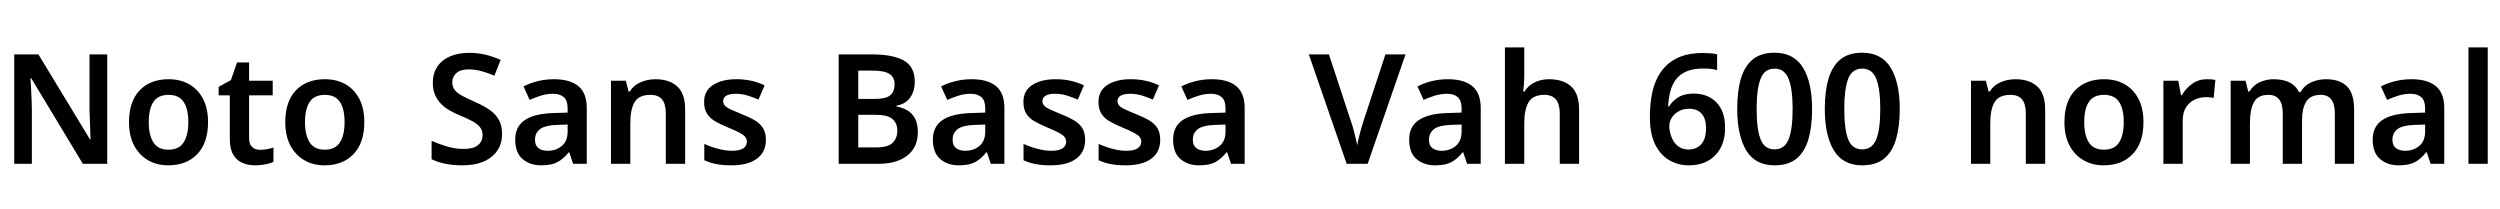 <svg xmlns="http://www.w3.org/2000/svg" xmlns:xlink="http://www.w3.org/1999/xlink" width="391.632" height="32.688"><path fill="black" d="M16.80 8.52L16.80 25.66L12.98 25.66L4.87 12.22L4.78 12.22Q4.82 13.30 4.90 14.53Q4.97 15.77 4.99 17.02L4.99 17.02L4.99 25.66L2.23 25.66L2.23 8.52L6.02 8.52L14.11 21.86L14.18 21.86Q14.16 21.24 14.14 20.45Q14.11 19.66 14.08 18.83Q14.04 18 14.02 17.23L14.02 17.23L14.02 8.52L16.80 8.52ZM32.59 19.13L32.59 19.13Q32.59 22.37 30.91 24.13Q29.23 25.90 26.35 25.90L26.35 25.90Q24.58 25.90 23.20 25.10Q21.82 24.31 21.01 22.80Q20.21 21.29 20.21 19.13L20.21 19.13Q20.21 15.89 21.88 14.15Q23.54 12.41 26.42 12.41L26.42 12.41Q28.25 12.41 29.63 13.19Q31.01 13.97 31.80 15.47Q32.59 16.97 32.59 19.13ZM23.30 19.13L23.30 19.13Q23.30 21.19 24.04 22.32Q24.77 23.45 26.40 23.45L26.40 23.45Q28.03 23.45 28.76 22.32Q29.50 21.19 29.50 19.13L29.50 19.13Q29.50 17.06 28.76 15.96Q28.03 14.86 26.40 14.86L26.40 14.86Q24.77 14.86 24.04 15.96Q23.30 17.06 23.30 19.13ZM40.75 23.47L40.75 23.47Q41.33 23.47 41.86 23.36Q42.38 23.26 42.84 23.11L42.84 23.11L42.84 25.37Q42.36 25.58 41.59 25.74Q40.82 25.90 39.98 25.90L39.98 25.90Q38.88 25.90 37.98 25.52Q37.08 25.15 36.54 24.24Q36 23.33 36 21.70L36 21.70L36 14.93L34.25 14.93L34.25 13.61L36.17 12.55L37.13 9.79L39.02 9.79L39.02 12.65L42.72 12.65L42.72 14.93L39.02 14.93L39.02 21.67Q39.02 22.58 39.50 23.03Q39.98 23.47 40.75 23.47ZM57.07 19.13L57.07 19.13Q57.07 22.37 55.39 24.13Q53.71 25.90 50.83 25.90L50.83 25.90Q49.06 25.90 47.68 25.10Q46.30 24.31 45.49 22.80Q44.69 21.29 44.69 19.13L44.69 19.13Q44.69 15.89 46.36 14.15Q48.02 12.41 50.90 12.41L50.90 12.41Q52.73 12.41 54.11 13.19Q55.49 13.97 56.28 15.47Q57.07 16.97 57.07 19.13ZM47.78 19.13L47.78 19.13Q47.78 21.19 48.52 22.32Q49.25 23.45 50.88 23.45L50.88 23.45Q52.51 23.45 53.24 22.32Q53.98 21.19 53.98 19.13L53.98 19.13Q53.98 17.06 53.24 15.96Q52.51 14.86 50.88 14.86L50.88 14.86Q49.25 14.86 48.52 15.96Q47.78 17.06 47.78 19.13ZM78.65 20.98L78.65 20.98Q78.65 23.26 76.99 24.58Q75.34 25.90 72.41 25.90L72.41 25.90Q71.04 25.90 69.80 25.66Q68.57 25.42 67.61 24.94L67.61 24.94L67.61 22.06Q68.69 22.54 69.98 22.93Q71.28 23.33 72.62 23.33L72.62 23.33Q74.18 23.33 74.89 22.73Q75.60 22.13 75.60 21.14L75.60 21.14Q75.60 20.42 75.19 19.92Q74.78 19.42 73.99 18.98Q73.20 18.55 72.02 18.07L72.02 18.07Q71.23 17.74 70.48 17.32Q69.72 16.90 69.12 16.30Q68.52 15.70 68.16 14.88Q67.80 14.06 67.80 12.96L67.80 12.96Q67.80 11.50 68.51 10.44Q69.22 9.38 70.50 8.83Q71.78 8.28 73.49 8.28L73.49 8.28Q74.86 8.28 76.06 8.57Q77.26 8.86 78.43 9.38L78.43 9.38L77.45 11.86Q76.39 11.40 75.41 11.14Q74.42 10.87 73.39 10.87L73.39 10.87Q72.14 10.87 71.50 11.44Q70.85 12.00 70.85 12.89L70.85 12.89Q70.85 13.58 71.21 14.06Q71.57 14.54 72.32 14.96Q73.08 15.38 74.28 15.91L74.28 15.91Q75.67 16.51 76.63 17.16Q77.59 17.81 78.12 18.72Q78.65 19.63 78.65 20.98ZM86.78 12.41L86.78 12.41Q89.30 12.41 90.61 13.50Q91.92 14.59 91.92 16.92L91.92 16.92L91.92 25.66L89.78 25.66L89.18 23.86L89.09 23.86Q88.25 24.91 87.32 25.40Q86.40 25.90 84.77 25.90L84.77 25.90Q83.02 25.90 81.86 24.91Q80.71 23.93 80.71 21.86L80.71 21.86Q80.71 19.85 82.19 18.83Q83.66 17.81 86.66 17.71L86.66 17.71L88.92 17.64L88.92 16.99Q88.92 15.74 88.32 15.22Q87.72 14.69 86.64 14.69L86.64 14.69Q85.66 14.69 84.74 14.98Q83.83 15.26 82.97 15.65L82.97 15.65L82.01 13.54Q82.97 13.03 84.20 12.72Q85.44 12.41 86.78 12.41ZM88.92 19.51L87.34 19.56Q85.34 19.63 84.58 20.24Q83.81 20.86 83.81 21.89L83.81 21.89Q83.81 22.80 84.36 23.21Q84.91 23.62 85.78 23.62L85.78 23.62Q87.10 23.62 88.01 22.86Q88.92 22.10 88.92 20.62L88.92 20.62L88.92 19.51ZM102.67 12.41L102.67 12.41Q104.86 12.41 106.09 13.54Q107.33 14.66 107.33 17.18L107.33 17.18L107.33 25.66L104.30 25.66L104.30 17.78Q104.30 16.32 103.73 15.59Q103.15 14.86 101.90 14.86L101.90 14.86Q100.08 14.86 99.41 16.00Q98.74 17.14 98.74 19.30L98.74 19.30L98.74 25.66L95.71 25.66L95.71 12.65L98.04 12.65L98.47 14.35L98.64 14.35Q99.26 13.34 100.36 12.88Q101.45 12.41 102.67 12.41ZM119.98 21.89L119.98 21.89Q119.98 23.83 118.57 24.86Q117.17 25.90 114.55 25.90L114.55 25.90Q113.18 25.90 112.20 25.70Q111.22 25.51 110.33 25.10L110.33 25.10L110.33 22.54Q111.29 22.99 112.46 23.30Q113.64 23.62 114.65 23.62L114.65 23.62Q115.90 23.62 116.45 23.23Q117 22.85 117 22.20L117 22.20Q117 21.82 116.78 21.50Q116.57 21.19 115.94 20.84Q115.32 20.50 114.05 19.97L114.05 19.97Q112.80 19.46 111.97 18.96Q111.14 18.46 110.72 17.75Q110.30 17.04 110.30 15.96L110.30 15.96Q110.30 14.21 111.70 13.31Q113.09 12.41 115.37 12.41L115.37 12.41Q116.57 12.41 117.64 12.64Q118.70 12.86 119.78 13.37L119.78 13.37L118.82 15.60Q117.94 15.22 117.06 14.95Q116.18 14.69 115.27 14.69L115.27 14.69Q114.29 14.69 113.78 14.99Q113.28 15.29 113.28 15.82L113.28 15.82Q113.28 16.22 113.53 16.52Q113.78 16.82 114.42 17.12Q115.06 17.42 116.23 17.90L116.23 17.90Q117.41 18.36 118.24 18.85Q119.06 19.34 119.52 20.06Q119.98 20.78 119.98 21.89ZM131.38 8.52L136.54 8.52Q139.87 8.52 141.59 9.48Q143.30 10.44 143.30 12.82L143.30 12.82Q143.30 14.30 142.56 15.31Q141.82 16.32 140.42 16.56L140.42 16.56L140.42 16.68Q141.38 16.85 142.14 17.29Q142.90 17.74 143.34 18.56Q143.78 19.39 143.78 20.74L143.78 20.74Q143.78 23.06 142.14 24.36Q140.50 25.66 137.64 25.66L137.64 25.66L131.38 25.66L131.38 8.52ZM134.45 15.50L136.94 15.50Q138.77 15.50 139.45 14.93Q140.14 14.35 140.14 13.22L140.14 13.22Q140.14 12.07 139.32 11.57Q138.50 11.06 136.70 11.06L136.70 11.06L134.45 11.06L134.45 15.50ZM137.09 17.98L134.45 17.98L134.45 23.09L137.23 23.09Q139.10 23.09 139.84 22.37Q140.57 21.65 140.57 20.45L140.57 20.45Q140.57 19.32 139.81 18.65Q139.06 17.98 137.09 17.98L137.09 17.98ZM152.21 12.41L152.21 12.41Q154.73 12.41 156.04 13.50Q157.34 14.59 157.34 16.92L157.34 16.92L157.34 25.66L155.21 25.66L154.61 23.86L154.51 23.86Q153.67 24.91 152.75 25.40Q151.82 25.90 150.19 25.90L150.19 25.90Q148.44 25.90 147.29 24.91Q146.14 23.93 146.14 21.86L146.14 21.86Q146.14 19.85 147.61 18.83Q149.09 17.81 152.09 17.71L152.09 17.71L154.34 17.64L154.34 16.99Q154.34 15.74 153.74 15.22Q153.14 14.69 152.06 14.69L152.06 14.69Q151.08 14.69 150.17 14.98Q149.26 15.26 148.39 15.65L148.39 15.65L147.43 13.54Q148.39 13.03 149.63 12.72Q150.86 12.41 152.21 12.41ZM154.34 19.51L152.76 19.56Q150.77 19.63 150 20.24Q149.23 20.86 149.23 21.89L149.23 21.89Q149.23 22.80 149.78 23.21Q150.34 23.62 151.20 23.62L151.20 23.62Q152.52 23.62 153.43 22.86Q154.34 22.10 154.34 20.62L154.34 20.62L154.34 19.51ZM169.99 21.89L169.99 21.89Q169.99 23.83 168.59 24.86Q167.18 25.90 164.57 25.90L164.57 25.90Q163.20 25.90 162.22 25.70Q161.23 25.51 160.34 25.10L160.34 25.10L160.34 22.54Q161.30 22.99 162.48 23.30Q163.66 23.62 164.66 23.62L164.66 23.62Q165.91 23.62 166.46 23.23Q167.02 22.85 167.02 22.20L167.02 22.20Q167.02 21.82 166.80 21.50Q166.58 21.19 165.96 20.84Q165.34 20.50 164.06 19.97L164.06 19.97Q162.82 19.46 161.99 18.96Q161.16 18.46 160.74 17.75Q160.32 17.04 160.32 15.96L160.32 15.96Q160.32 14.21 161.71 13.31Q163.10 12.41 165.38 12.41L165.38 12.41Q166.58 12.41 167.65 12.64Q168.72 12.86 169.80 13.37L169.80 13.37L168.84 15.60Q167.95 15.22 167.08 14.95Q166.20 14.69 165.29 14.69L165.29 14.69Q164.30 14.69 163.80 14.99Q163.30 15.29 163.30 15.82L163.30 15.82Q163.30 16.22 163.55 16.52Q163.80 16.82 164.44 17.12Q165.07 17.42 166.25 17.90L166.25 17.90Q167.42 18.36 168.25 18.85Q169.08 19.34 169.54 20.06Q169.99 20.78 169.99 21.89ZM181.75 21.89L181.75 21.89Q181.75 23.83 180.35 24.86Q178.94 25.90 176.33 25.90L176.33 25.90Q174.96 25.90 173.98 25.70Q172.99 25.51 172.10 25.10L172.10 25.10L172.10 22.54Q173.06 22.99 174.24 23.30Q175.42 23.62 176.42 23.62L176.42 23.62Q177.67 23.62 178.22 23.23Q178.78 22.85 178.78 22.20L178.78 22.20Q178.78 21.82 178.56 21.50Q178.34 21.19 177.72 20.84Q177.10 20.50 175.82 19.97L175.82 19.97Q174.58 19.46 173.75 18.96Q172.92 18.46 172.50 17.75Q172.08 17.04 172.08 15.96L172.08 15.96Q172.08 14.21 173.47 13.31Q174.86 12.41 177.14 12.41L177.14 12.41Q178.34 12.41 179.41 12.64Q180.48 12.86 181.56 13.37L181.56 13.37L180.60 15.60Q179.71 15.22 178.84 14.95Q177.96 14.69 177.05 14.69L177.05 14.69Q176.06 14.69 175.56 14.99Q175.06 15.29 175.06 15.82L175.06 15.82Q175.06 16.22 175.31 16.52Q175.56 16.82 176.20 17.12Q176.83 17.42 178.01 17.90L178.01 17.90Q179.18 18.36 180.01 18.85Q180.84 19.34 181.30 20.06Q181.75 20.78 181.75 21.89ZM189.84 12.41L189.84 12.41Q192.36 12.41 193.67 13.50Q194.98 14.59 194.98 16.92L194.98 16.92L194.98 25.66L192.84 25.66L192.24 23.86L192.14 23.86Q191.30 24.91 190.38 25.40Q189.46 25.90 187.82 25.90L187.82 25.90Q186.07 25.90 184.92 24.91Q183.77 23.93 183.77 21.86L183.77 21.86Q183.77 19.85 185.24 18.83Q186.72 17.81 189.72 17.71L189.72 17.71L191.98 17.64L191.98 16.99Q191.98 15.74 191.38 15.22Q190.78 14.69 189.70 14.69L189.70 14.69Q188.71 14.69 187.80 14.98Q186.89 15.26 186.02 15.65L186.02 15.65L185.06 13.54Q186.02 13.03 187.26 12.72Q188.50 12.41 189.84 12.41ZM191.98 19.51L190.39 19.56Q188.40 19.63 187.63 20.24Q186.86 20.86 186.86 21.89L186.86 21.89Q186.86 22.80 187.42 23.21Q187.97 23.62 188.83 23.62L188.83 23.62Q190.15 23.62 191.06 22.86Q191.98 22.10 191.98 20.62L191.98 20.62L191.98 19.51ZM217.03 8.52L220.18 8.52L214.25 25.66L210.96 25.66L205.03 8.52L208.18 8.52L211.63 19.01Q211.80 19.44 211.98 20.12Q212.16 20.81 212.34 21.52Q212.52 22.22 212.62 22.78L212.62 22.78Q212.69 22.22 212.87 21.52Q213.05 20.81 213.24 20.12Q213.43 19.44 213.58 19.01L213.58 19.01L217.03 8.52ZM226.82 12.41L226.82 12.41Q229.34 12.41 230.65 13.50Q231.96 14.59 231.96 16.92L231.96 16.92L231.96 25.66L229.82 25.66L229.22 23.86L229.13 23.86Q228.29 24.91 227.36 25.40Q226.44 25.90 224.81 25.90L224.81 25.90Q223.06 25.90 221.90 24.91Q220.75 23.93 220.75 21.86L220.75 21.86Q220.75 19.85 222.23 18.83Q223.70 17.81 226.70 17.71L226.70 17.71L228.96 17.64L228.96 16.99Q228.96 15.74 228.36 15.22Q227.76 14.69 226.68 14.69L226.68 14.69Q225.70 14.69 224.78 14.98Q223.87 15.26 223.01 15.65L223.01 15.65L222.05 13.54Q223.01 13.03 224.24 12.72Q225.48 12.41 226.82 12.41ZM228.96 19.51L227.38 19.56Q225.38 19.63 224.62 20.24Q223.85 20.86 223.85 21.89L223.85 21.89Q223.85 22.80 224.40 23.21Q224.95 23.62 225.82 23.62L225.82 23.62Q227.14 23.62 228.05 22.86Q228.96 22.10 228.96 20.62L228.96 20.62L228.96 19.51ZM238.78 7.42L238.78 11.76Q238.78 12.53 238.72 13.26Q238.66 13.99 238.61 14.35L238.61 14.35L238.80 14.35Q239.42 13.37 240.43 12.89Q241.44 12.41 242.66 12.41L242.66 12.41Q244.87 12.41 246.12 13.54Q247.37 14.66 247.37 17.18L247.37 17.18L247.37 25.66L244.34 25.66L244.34 17.78Q244.34 14.86 241.94 14.86L241.94 14.86Q240.14 14.86 239.46 16.01Q238.78 17.16 238.78 19.30L238.78 19.30L238.78 25.66L235.75 25.66L235.75 7.42L238.78 7.42ZM258.46 18.36L258.46 18.36Q258.46 16.87 258.66 15.43Q258.86 13.99 259.39 12.71Q259.92 11.42 260.87 10.43Q261.82 9.43 263.26 8.87Q264.70 8.30 266.76 8.30L266.76 8.30Q267.26 8.30 267.91 8.35Q268.56 8.40 268.99 8.50L268.99 8.50L268.99 10.99Q268.54 10.85 268.00 10.79Q267.46 10.73 266.93 10.73L266.93 10.73Q265.30 10.73 264.23 11.17Q263.16 11.62 262.55 12.43Q261.94 13.25 261.66 14.32Q261.38 15.38 261.31 16.68L261.31 16.68L261.46 16.68Q261.96 15.84 262.90 15.25Q263.83 14.66 265.32 14.66L265.32 14.66Q267.55 14.66 268.90 16.06Q270.24 17.45 270.24 20.02L270.24 20.02Q270.24 22.75 268.70 24.32Q267.17 25.90 264.55 25.90L264.55 25.90Q262.85 25.90 261.47 25.08Q260.09 24.26 259.27 22.60Q258.46 20.93 258.46 18.36ZM264.50 23.42L264.50 23.42Q265.73 23.42 266.50 22.60Q267.26 21.77 267.26 20.04L267.26 20.04Q267.26 18.65 266.59 17.84Q265.92 17.04 264.58 17.04L264.58 17.04Q263.64 17.04 262.96 17.44Q262.27 17.83 261.89 18.44Q261.50 19.06 261.50 19.70L261.50 19.70Q261.50 20.59 261.83 21.44Q262.15 22.30 262.82 22.86Q263.50 23.42 264.50 23.42ZM283.87 17.09L283.87 17.09Q283.87 19.82 283.30 21.80Q282.72 23.78 281.44 24.84Q280.15 25.90 277.99 25.90L277.99 25.90Q274.97 25.90 273.55 23.56Q272.14 21.22 272.14 17.06L272.14 17.06Q272.14 14.30 272.71 12.34Q273.29 10.37 274.57 9.31Q275.86 8.26 277.99 8.26L277.99 8.26Q280.99 8.26 282.43 10.57Q283.87 12.89 283.87 17.09ZM275.18 17.06L275.18 17.06Q275.18 20.23 275.80 21.82Q276.41 23.40 277.99 23.40L277.99 23.40Q279.55 23.40 280.19 21.83Q280.82 20.26 280.82 17.06L280.82 17.06Q280.82 13.94 280.19 12.35Q279.55 10.75 277.99 10.75L277.99 10.75Q276.41 10.75 275.80 12.35Q275.18 13.94 275.18 17.06ZM297.60 17.09L297.60 17.09Q297.60 19.82 297.02 21.80Q296.45 23.78 295.16 24.84Q293.88 25.90 291.72 25.90L291.72 25.90Q288.70 25.90 287.28 23.56Q285.86 21.22 285.86 17.06L285.86 17.06Q285.86 14.30 286.44 12.34Q287.02 10.37 288.30 9.31Q289.58 8.26 291.72 8.26L291.72 8.26Q294.72 8.26 296.16 10.57Q297.60 12.89 297.60 17.09ZM288.91 17.06L288.91 17.06Q288.91 20.23 289.52 21.82Q290.14 23.40 291.72 23.40L291.72 23.40Q293.28 23.40 293.92 21.83Q294.55 20.26 294.55 17.06L294.55 17.06Q294.55 13.94 293.92 12.35Q293.28 10.75 291.72 10.75L291.72 10.75Q290.14 10.75 289.52 12.35Q288.91 13.94 288.91 17.06ZM315.72 12.41L315.72 12.41Q317.90 12.41 319.14 13.54Q320.38 14.66 320.38 17.18L320.38 17.18L320.38 25.66L317.35 25.66L317.35 17.78Q317.35 16.32 316.78 15.59Q316.20 14.86 314.95 14.86L314.95 14.86Q313.13 14.86 312.46 16.00Q311.78 17.14 311.78 19.30L311.78 19.30L311.78 25.66L308.76 25.66L308.76 12.65L311.09 12.65L311.52 14.35L311.69 14.35Q312.31 13.34 313.40 12.88Q314.50 12.41 315.72 12.41ZM335.78 19.13L335.78 19.13Q335.78 22.37 334.10 24.13Q332.42 25.90 329.54 25.90L329.54 25.90Q327.77 25.90 326.39 25.10Q325.01 24.31 324.20 22.80Q323.40 21.29 323.40 19.13L323.40 19.13Q323.40 15.89 325.07 14.15Q326.74 12.41 329.62 12.41L329.62 12.41Q331.44 12.41 332.82 13.19Q334.20 13.97 334.99 15.47Q335.78 16.97 335.78 19.13ZM326.50 19.13L326.50 19.13Q326.50 21.19 327.23 22.32Q327.96 23.45 329.59 23.45L329.59 23.45Q331.22 23.45 331.96 22.32Q332.69 21.19 332.69 19.13L332.69 19.13Q332.69 17.06 331.96 15.96Q331.22 14.86 329.59 14.86L329.59 14.86Q327.96 14.86 327.23 15.96Q326.50 17.06 326.50 19.13ZM345.72 12.41L345.72 12.41Q346.01 12.41 346.39 12.43Q346.78 12.46 347.04 12.53L347.04 12.53L346.78 15.34Q346.56 15.29 346.21 15.25Q345.86 15.22 345.60 15.22L345.60 15.22Q344.64 15.22 343.80 15.61Q342.96 16.01 342.44 16.82Q341.93 17.64 341.93 18.91L341.93 18.91L341.93 25.66L338.90 25.66L338.90 12.65L341.23 12.65L341.66 14.90L341.81 14.90Q342.38 13.87 343.39 13.14Q344.40 12.41 345.72 12.41ZM364.34 12.41L364.34 12.41Q366.55 12.41 367.67 13.54Q368.78 14.66 368.78 17.18L368.78 17.18L368.78 25.66L365.76 25.66L365.76 17.76Q365.76 14.86 363.55 14.86L363.55 14.86Q361.97 14.86 361.30 15.89Q360.62 16.92 360.62 18.89L360.62 18.89L360.62 25.66L357.60 25.66L357.60 17.76Q357.60 14.86 355.37 14.86L355.37 14.86Q353.71 14.86 353.09 16.00Q352.46 17.14 352.46 19.30L352.46 19.30L352.46 25.66L349.44 25.66L349.44 12.65L351.77 12.65L352.20 14.35L352.37 14.35Q352.97 13.34 354.00 12.88Q355.03 12.41 356.16 12.41L356.16 12.41Q357.62 12.41 358.63 12.90Q359.64 13.39 360.14 14.42L360.14 14.42L360.38 14.42Q360.98 13.37 362.08 12.89Q363.17 12.41 364.34 12.41ZM377.76 12.41L377.76 12.41Q380.28 12.41 381.59 13.50Q382.90 14.59 382.90 16.92L382.90 16.92L382.90 25.66L380.76 25.66L380.16 23.86L380.06 23.86Q379.22 24.91 378.30 25.40Q377.38 25.90 375.74 25.90L375.74 25.90Q373.99 25.90 372.84 24.91Q371.69 23.93 371.69 21.86L371.69 21.86Q371.69 19.85 373.16 18.83Q374.64 17.81 377.64 17.71L377.64 17.71L379.90 17.64L379.90 16.99Q379.90 15.74 379.30 15.22Q378.70 14.69 377.62 14.69L377.62 14.69Q376.63 14.69 375.72 14.98Q374.81 15.26 373.94 15.65L373.94 15.65L372.98 13.54Q373.94 13.03 375.18 12.72Q376.42 12.41 377.76 12.41ZM379.90 19.51L378.31 19.56Q376.32 19.63 375.55 20.24Q374.78 20.86 374.78 21.89L374.78 21.89Q374.78 22.80 375.34 23.21Q375.89 23.62 376.75 23.62L376.75 23.62Q378.07 23.62 378.98 22.86Q379.90 22.10 379.90 20.62L379.90 20.62L379.90 19.51ZM389.71 7.42L389.71 25.66L386.69 25.66L386.69 7.42L389.71 7.42Z"/></svg>